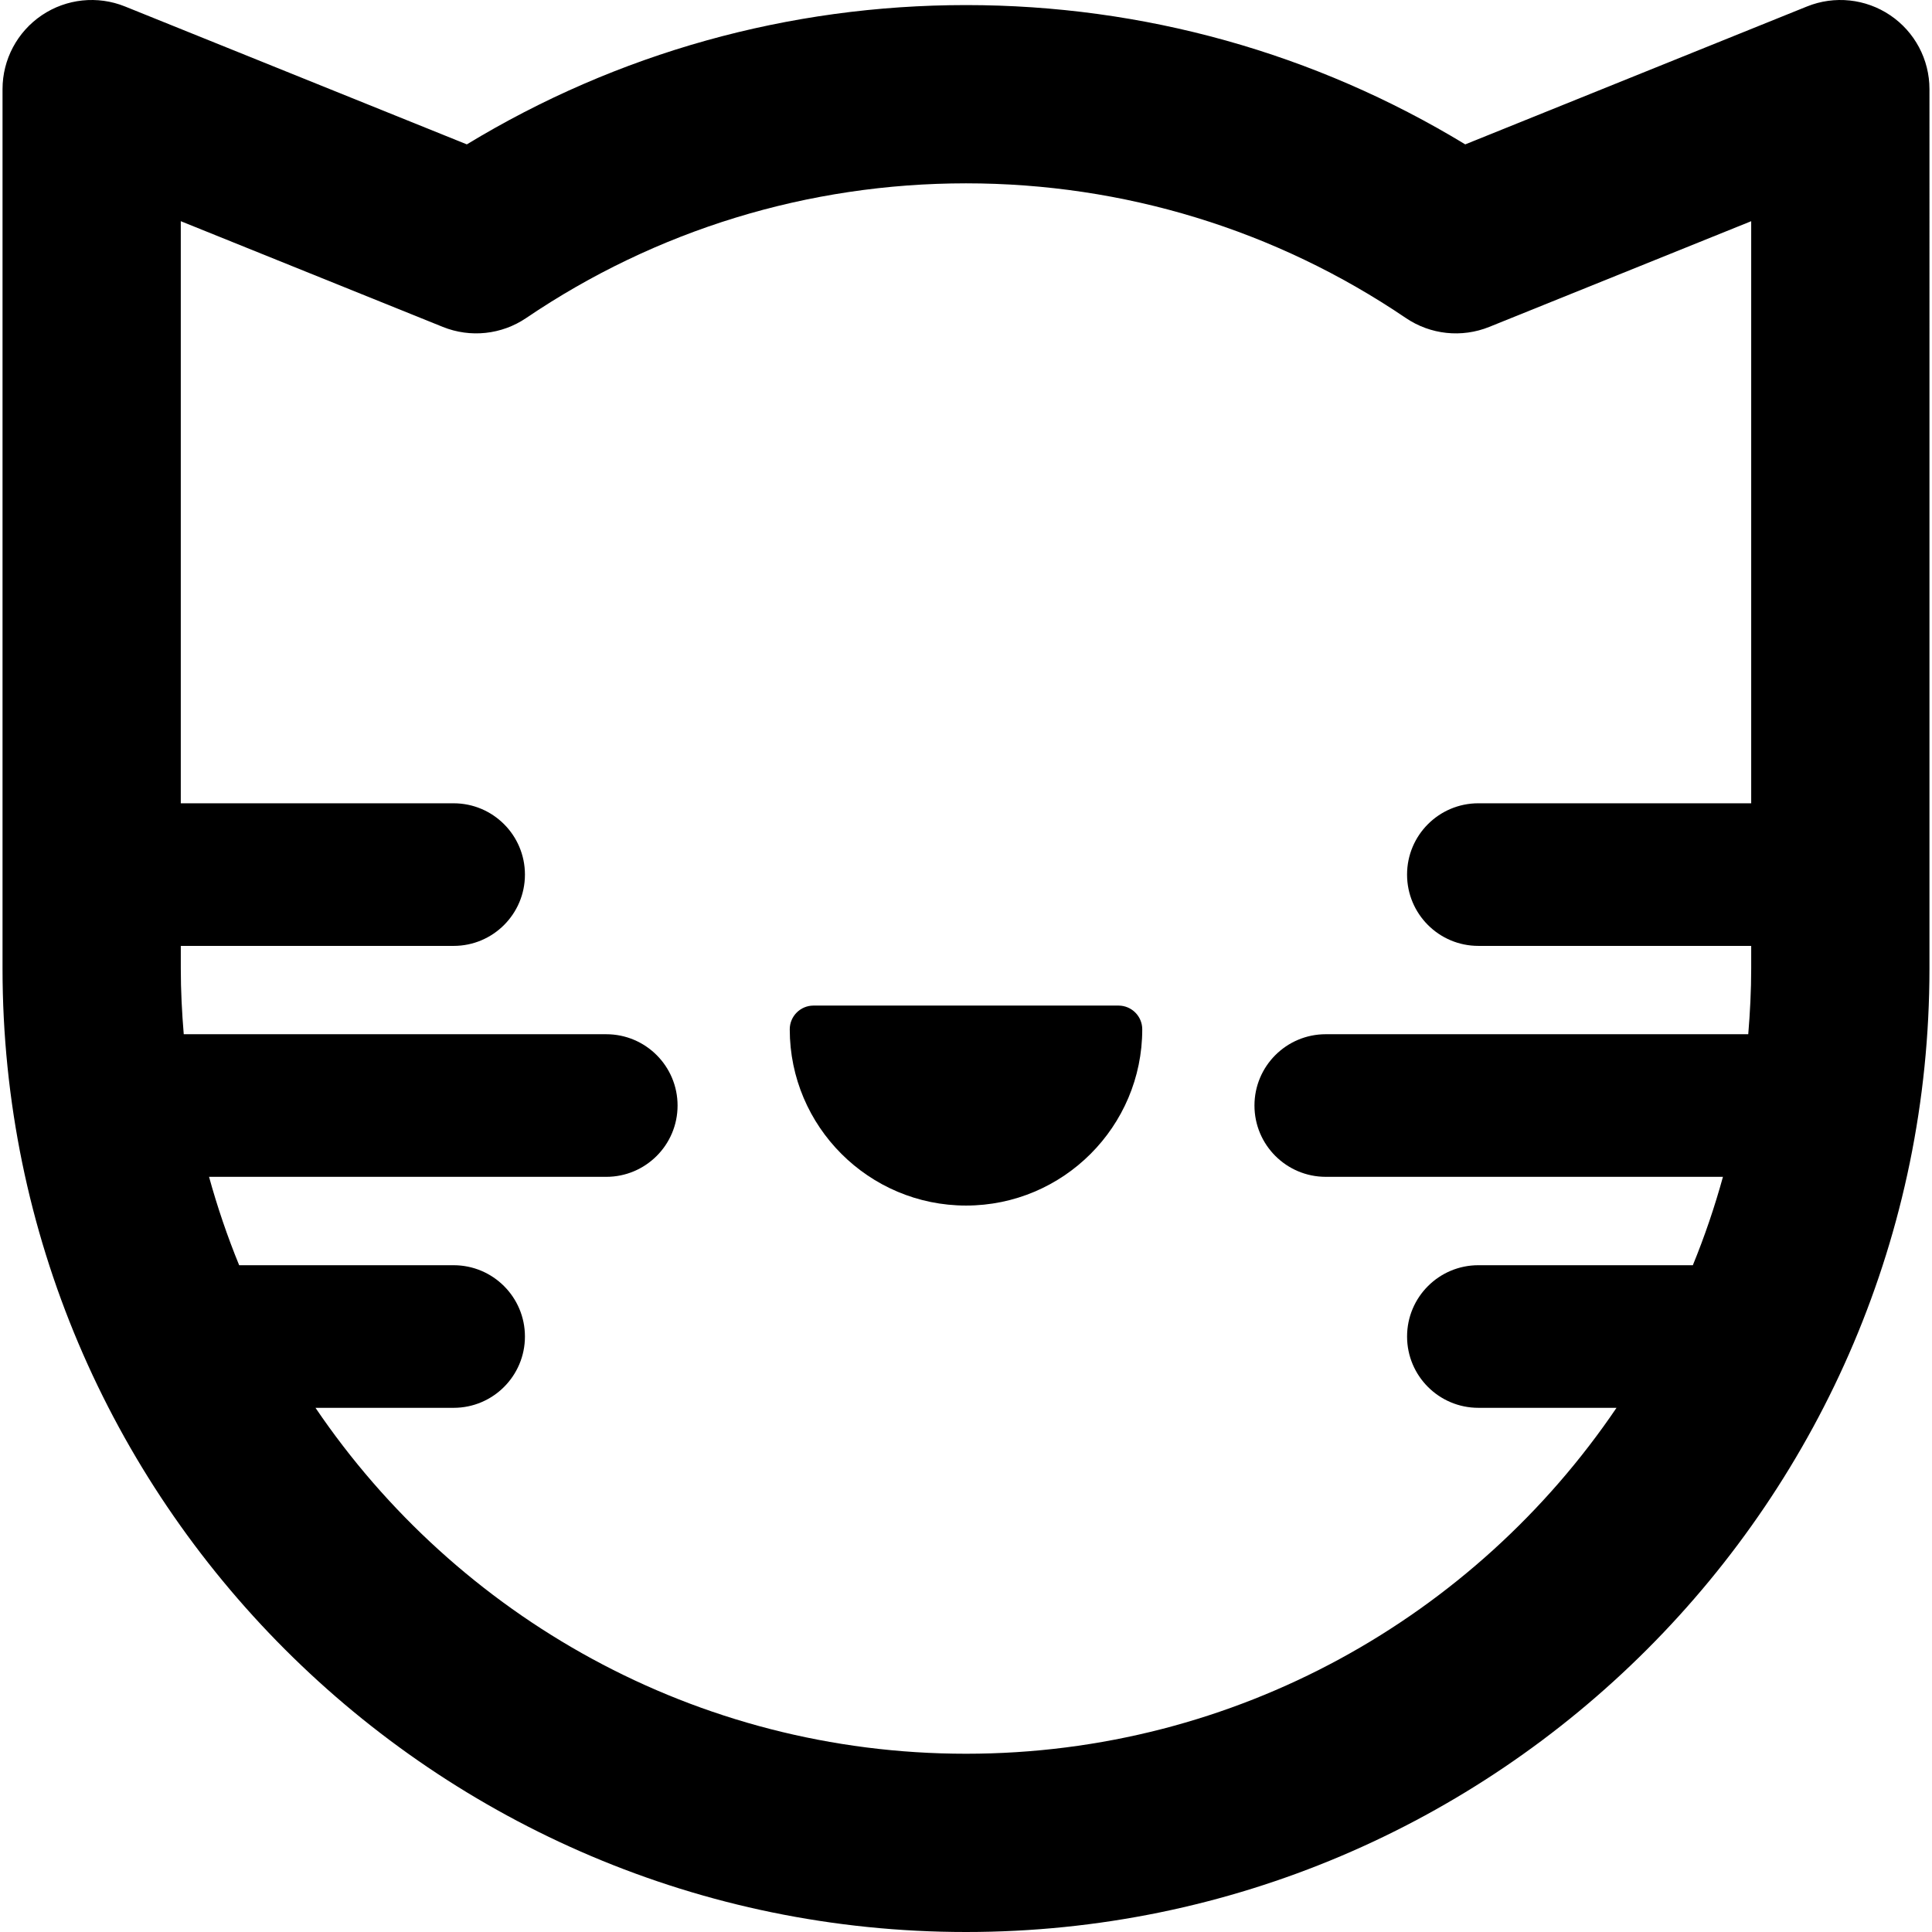 <?xml version="1.0" encoding="iso-8859-1"?>
<!-- Uploaded to: SVG Repo, www.svgrepo.com, Generator: SVG Repo Mixer Tools -->
<!DOCTYPE svg PUBLIC "-//W3C//DTD SVG 1.1//EN" "http://www.w3.org/Graphics/SVG/1.1/DTD/svg11.dtd">
<svg fill="#000000" height="800px" width="800px" version="1.1" id="Capa_1" xmlns="http://www.w3.org/2000/svg" xmlns:xlink="http://www.w3.org/1999/xlink" 
	 viewBox="0 0 162.577 162.577" xml:space="preserve">
<g>
	<path d="M159.059,1.283c-2.066-1.394-4.689-1.671-7.002-0.738L123.3,12.149C110.654,4.467,96.216,0.427,81.293,0.427
		c-14.922,0-29.361,4.041-42.009,11.722L10.52,0.545C8.208-0.388,5.584-0.111,3.518,1.283C1.452,2.678,0.213,5.007,0.213,7.5v74.003
		c0,44.705,36.372,81.074,81.079,81.074c44.703,0,81.071-36.37,81.071-81.074V7.5C162.364,5.007,161.126,2.678,159.059,1.283z
		 M81.293,147.577c-22.751,0-42.854-11.558-54.745-29.109h11.625c3.313,0,6-2.687,6-6s-2.687-6-6-6H20.126
		c-0.988-2.412-1.834-4.895-2.535-7.438h33.426c3.313,0,6-2.687,6-6s-2.687-6-6-6H15.462c-0.152-1.824-0.248-3.664-0.248-5.526
		v-1.907h22.959c3.313,0,6-2.687,6-6c0-3.313-2.687-6-6-6H15.213V18.613l22.05,8.896c2.317,0.934,4.946,0.654,7.014-0.747
		c10.941-7.416,23.741-11.335,37.015-11.335c13.274,0,26.073,3.919,37.012,11.335c2.067,1.402,4.698,1.682,7.015,0.747l22.044-8.895
		v48.982h-22.959c-3.314,0-6,2.687-6,6c0,3.313,2.686,6,6,6h22.959v1.907c0,1.863-0.097,3.702-0.248,5.526h-35.552
		c-3.313,0-6,2.687-6,6s2.687,6,6,6h33.423c-0.701,2.543-1.546,5.027-2.534,7.438h-18.047c-3.314,0-6,2.687-6,6s2.686,6,6,6h11.625
		C124.141,136.019,104.042,147.577,81.293,147.577z"/>
	<path d="M94.12,84.619H68.457c-1.104,0-2,0.896-2,2c0,8.176,6.655,14.828,14.836,14.828c8.176,0,14.827-6.652,14.827-14.828
		C96.12,85.515,95.224,84.619,94.12,84.619z"/>
</g>
</svg>